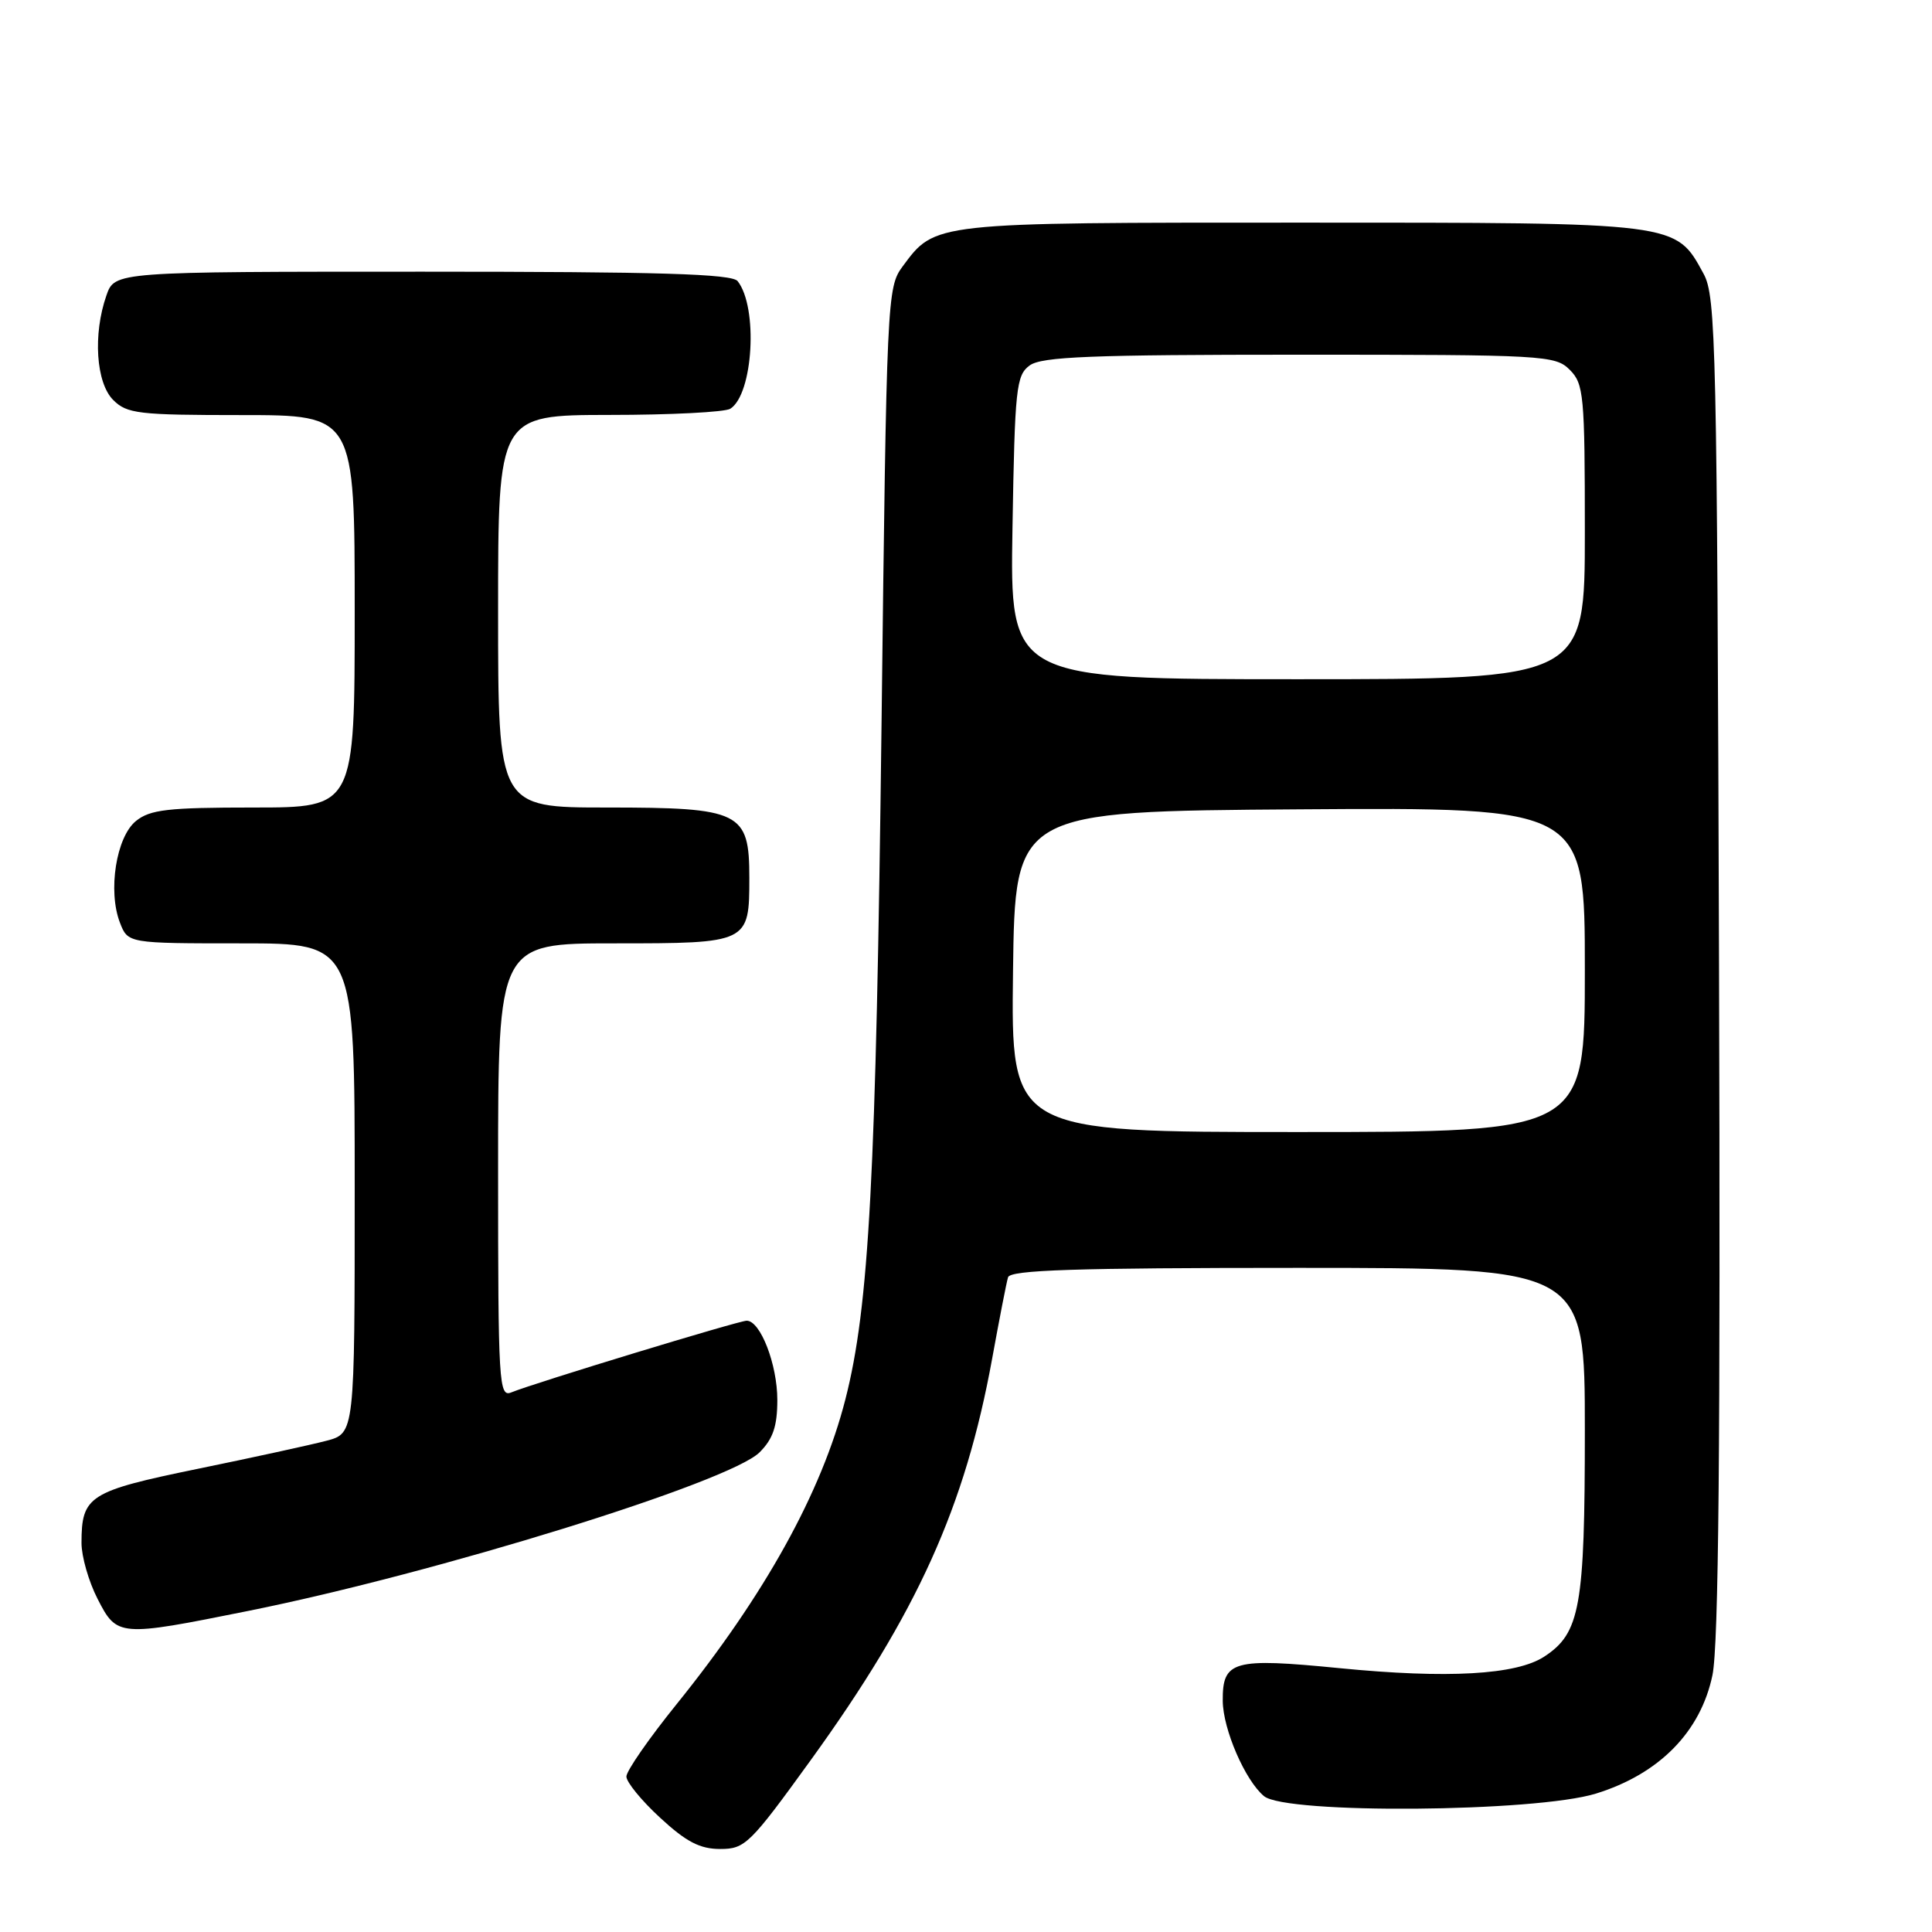 <?xml version="1.0" encoding="UTF-8" standalone="no"?>
<!DOCTYPE svg PUBLIC "-//W3C//DTD SVG 1.1//EN" "http://www.w3.org/Graphics/SVG/1.1/DTD/svg11.dtd" >
<svg xmlns="http://www.w3.org/2000/svg" xmlns:xlink="http://www.w3.org/1999/xlink" version="1.1" viewBox="0 0 256 256">
 <g >
 <path fill="currentColor"
d=" M 107.41 233.25 C 121.54 213.71 127.89 199.67 131.47 180.00 C 132.42 174.78 133.36 169.94 133.57 169.25 C 133.85 168.28 142.41 168.00 171.97 168.00 C 210.00 168.00 210.00 168.00 210.00 189.53 C 210.00 212.93 209.38 216.40 204.62 219.51 C 200.93 221.93 191.81 222.45 177.50 221.04 C 163.38 219.65 161.98 220.04 162.02 225.37 C 162.05 229.14 164.99 235.93 167.49 238.00 C 170.39 240.40 203.43 240.14 211.47 237.66 C 219.85 235.07 225.35 229.48 226.91 221.96 C 227.73 217.98 227.98 191.62 227.78 127.96 C 227.52 45.58 227.38 39.28 225.73 36.27 C 222.00 29.43 222.56 29.50 172.50 29.50 C 123.38 29.50 123.95 29.44 119.59 35.32 C 117.55 38.08 117.48 39.44 116.81 95.82 C 116.08 156.01 115.17 173.12 112.02 185.41 C 108.87 197.75 101.35 211.32 89.64 225.83 C 85.99 230.35 83.00 234.66 83.00 235.40 C 83.00 236.14 85.01 238.60 87.48 240.87 C 90.93 244.06 92.75 245.00 95.43 245.00 C 98.72 245.00 99.37 244.37 107.41 233.25 Z  M 32.87 213.46 C 57.86 208.44 96.70 196.39 100.65 192.44 C 102.43 190.66 103.00 188.98 103.00 185.50 C 103.00 180.80 100.76 175.00 98.94 175.00 C 97.89 175.00 70.81 183.25 67.75 184.50 C 66.11 185.17 66.00 183.39 66.00 155.11 C 66.00 125.00 66.00 125.00 81.38 125.00 C 99.21 125.00 99.29 124.97 99.29 116.30 C 99.29 107.56 98.15 107.00 80.39 107.00 C 66.00 107.00 66.00 107.00 66.00 81.00 C 66.00 55.00 66.00 55.00 80.75 54.98 C 88.86 54.98 96.07 54.61 96.77 54.16 C 99.81 52.23 100.47 40.71 97.74 37.25 C 96.98 36.29 87.41 36.00 55.98 36.00 C 15.20 36.00 15.20 36.00 14.10 39.15 C 12.30 44.30 12.72 50.72 15.00 53.00 C 16.82 54.82 18.33 55.00 32.00 55.00 C 47.00 55.00 47.00 55.00 47.00 81.00 C 47.00 107.00 47.00 107.00 33.61 107.00 C 22.24 107.00 19.89 107.27 18.01 108.79 C 15.40 110.91 14.27 118.06 15.89 122.25 C 16.95 125.00 16.95 125.00 31.98 125.00 C 47.00 125.00 47.00 125.00 47.00 157.46 C 47.00 189.92 47.00 189.92 43.25 190.91 C 41.19 191.45 33.51 193.13 26.19 194.63 C 11.76 197.60 10.80 198.21 10.80 204.46 C 10.80 206.24 11.75 209.56 12.92 211.84 C 15.50 216.89 15.72 216.91 32.87 213.46 Z  M 134.23 128.75 C 134.50 107.50 134.50 107.50 172.25 107.24 C 210.00 106.98 210.00 106.98 210.00 128.49 C 210.00 150.00 210.00 150.00 171.98 150.00 C 133.96 150.00 133.96 150.00 134.23 128.75 Z  M 134.16 69.92 C 134.47 51.41 134.65 49.73 136.44 48.42 C 138.03 47.26 144.58 47.00 172.19 47.00 C 204.67 47.00 206.08 47.08 208.00 49.00 C 209.86 50.86 210.00 52.33 210.00 70.50 C 210.00 90.00 210.00 90.00 171.91 90.00 C 133.82 90.00 133.82 90.00 134.16 69.92 Z "/>
</g>
</svg>